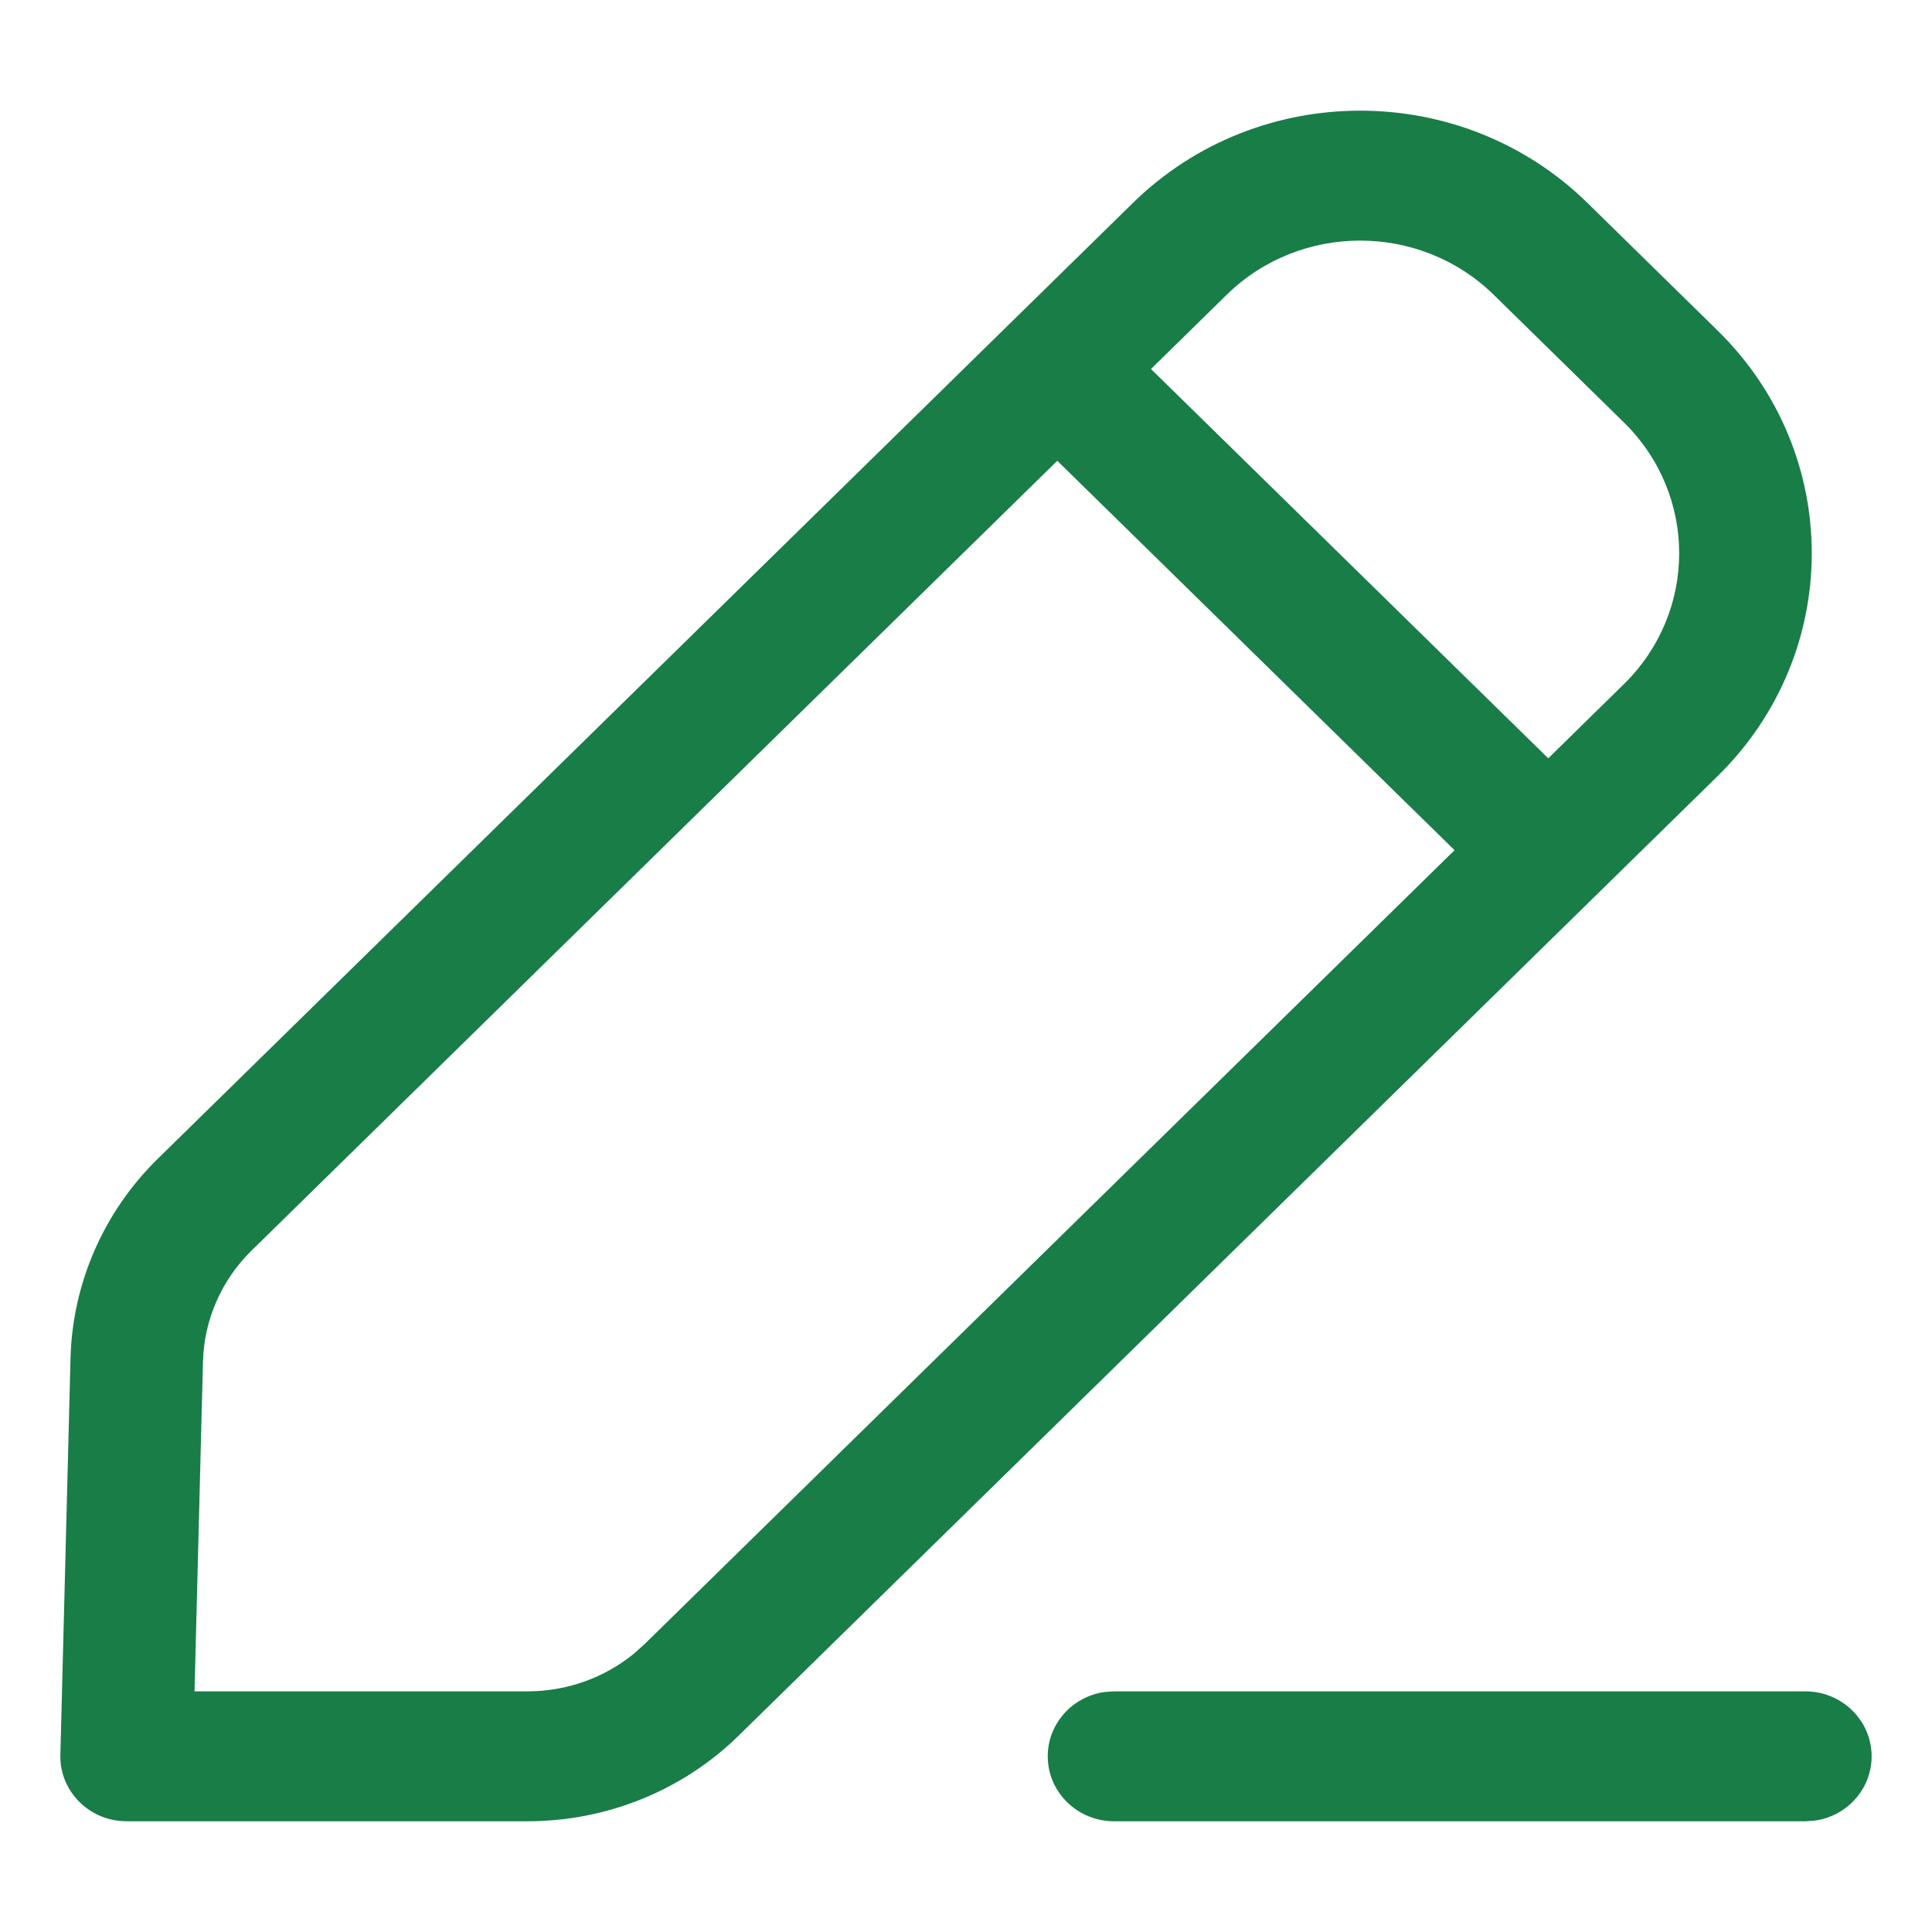 <svg width="16" height="16" viewBox="0 0 16 16" fill="none" xmlns="http://www.w3.org/2000/svg">
<path fill-rule="evenodd" clip-rule="evenodd" d="M1.307 9.596L9.383 1.68C10.422 0.662 12.107 0.662 13.146 1.68L14.225 2.738C15.264 3.756 15.264 5.408 14.225 6.427L6.117 14.374C5.654 14.828 5.025 15.083 4.369 15.083H1.049C0.74 15.083 0.492 14.834 0.5 14.532L0.584 11.248C0.6 10.627 0.859 10.035 1.307 9.596ZM13.448 3.498L12.37 2.441C11.759 1.843 10.769 1.843 10.159 2.441L9.532 3.056L12.822 6.28L13.448 5.666C14.059 5.067 14.059 4.097 13.448 3.498ZM2.083 10.357L8.756 3.816L12.046 7.041L5.341 13.613L5.252 13.693C5.006 13.895 4.694 14.007 4.369 14.007L1.611 14.007L1.681 11.275C1.69 10.931 1.834 10.601 2.083 10.357ZM15.5 14.545C15.5 14.248 15.254 14.007 14.951 14.007H9.226L9.151 14.012C8.883 14.048 8.677 14.273 8.677 14.545C8.677 14.842 8.923 15.083 9.226 15.083H14.951L15.026 15.078C15.293 15.043 15.5 14.818 15.5 14.545Z" fill="#197D47"/>
</svg>
